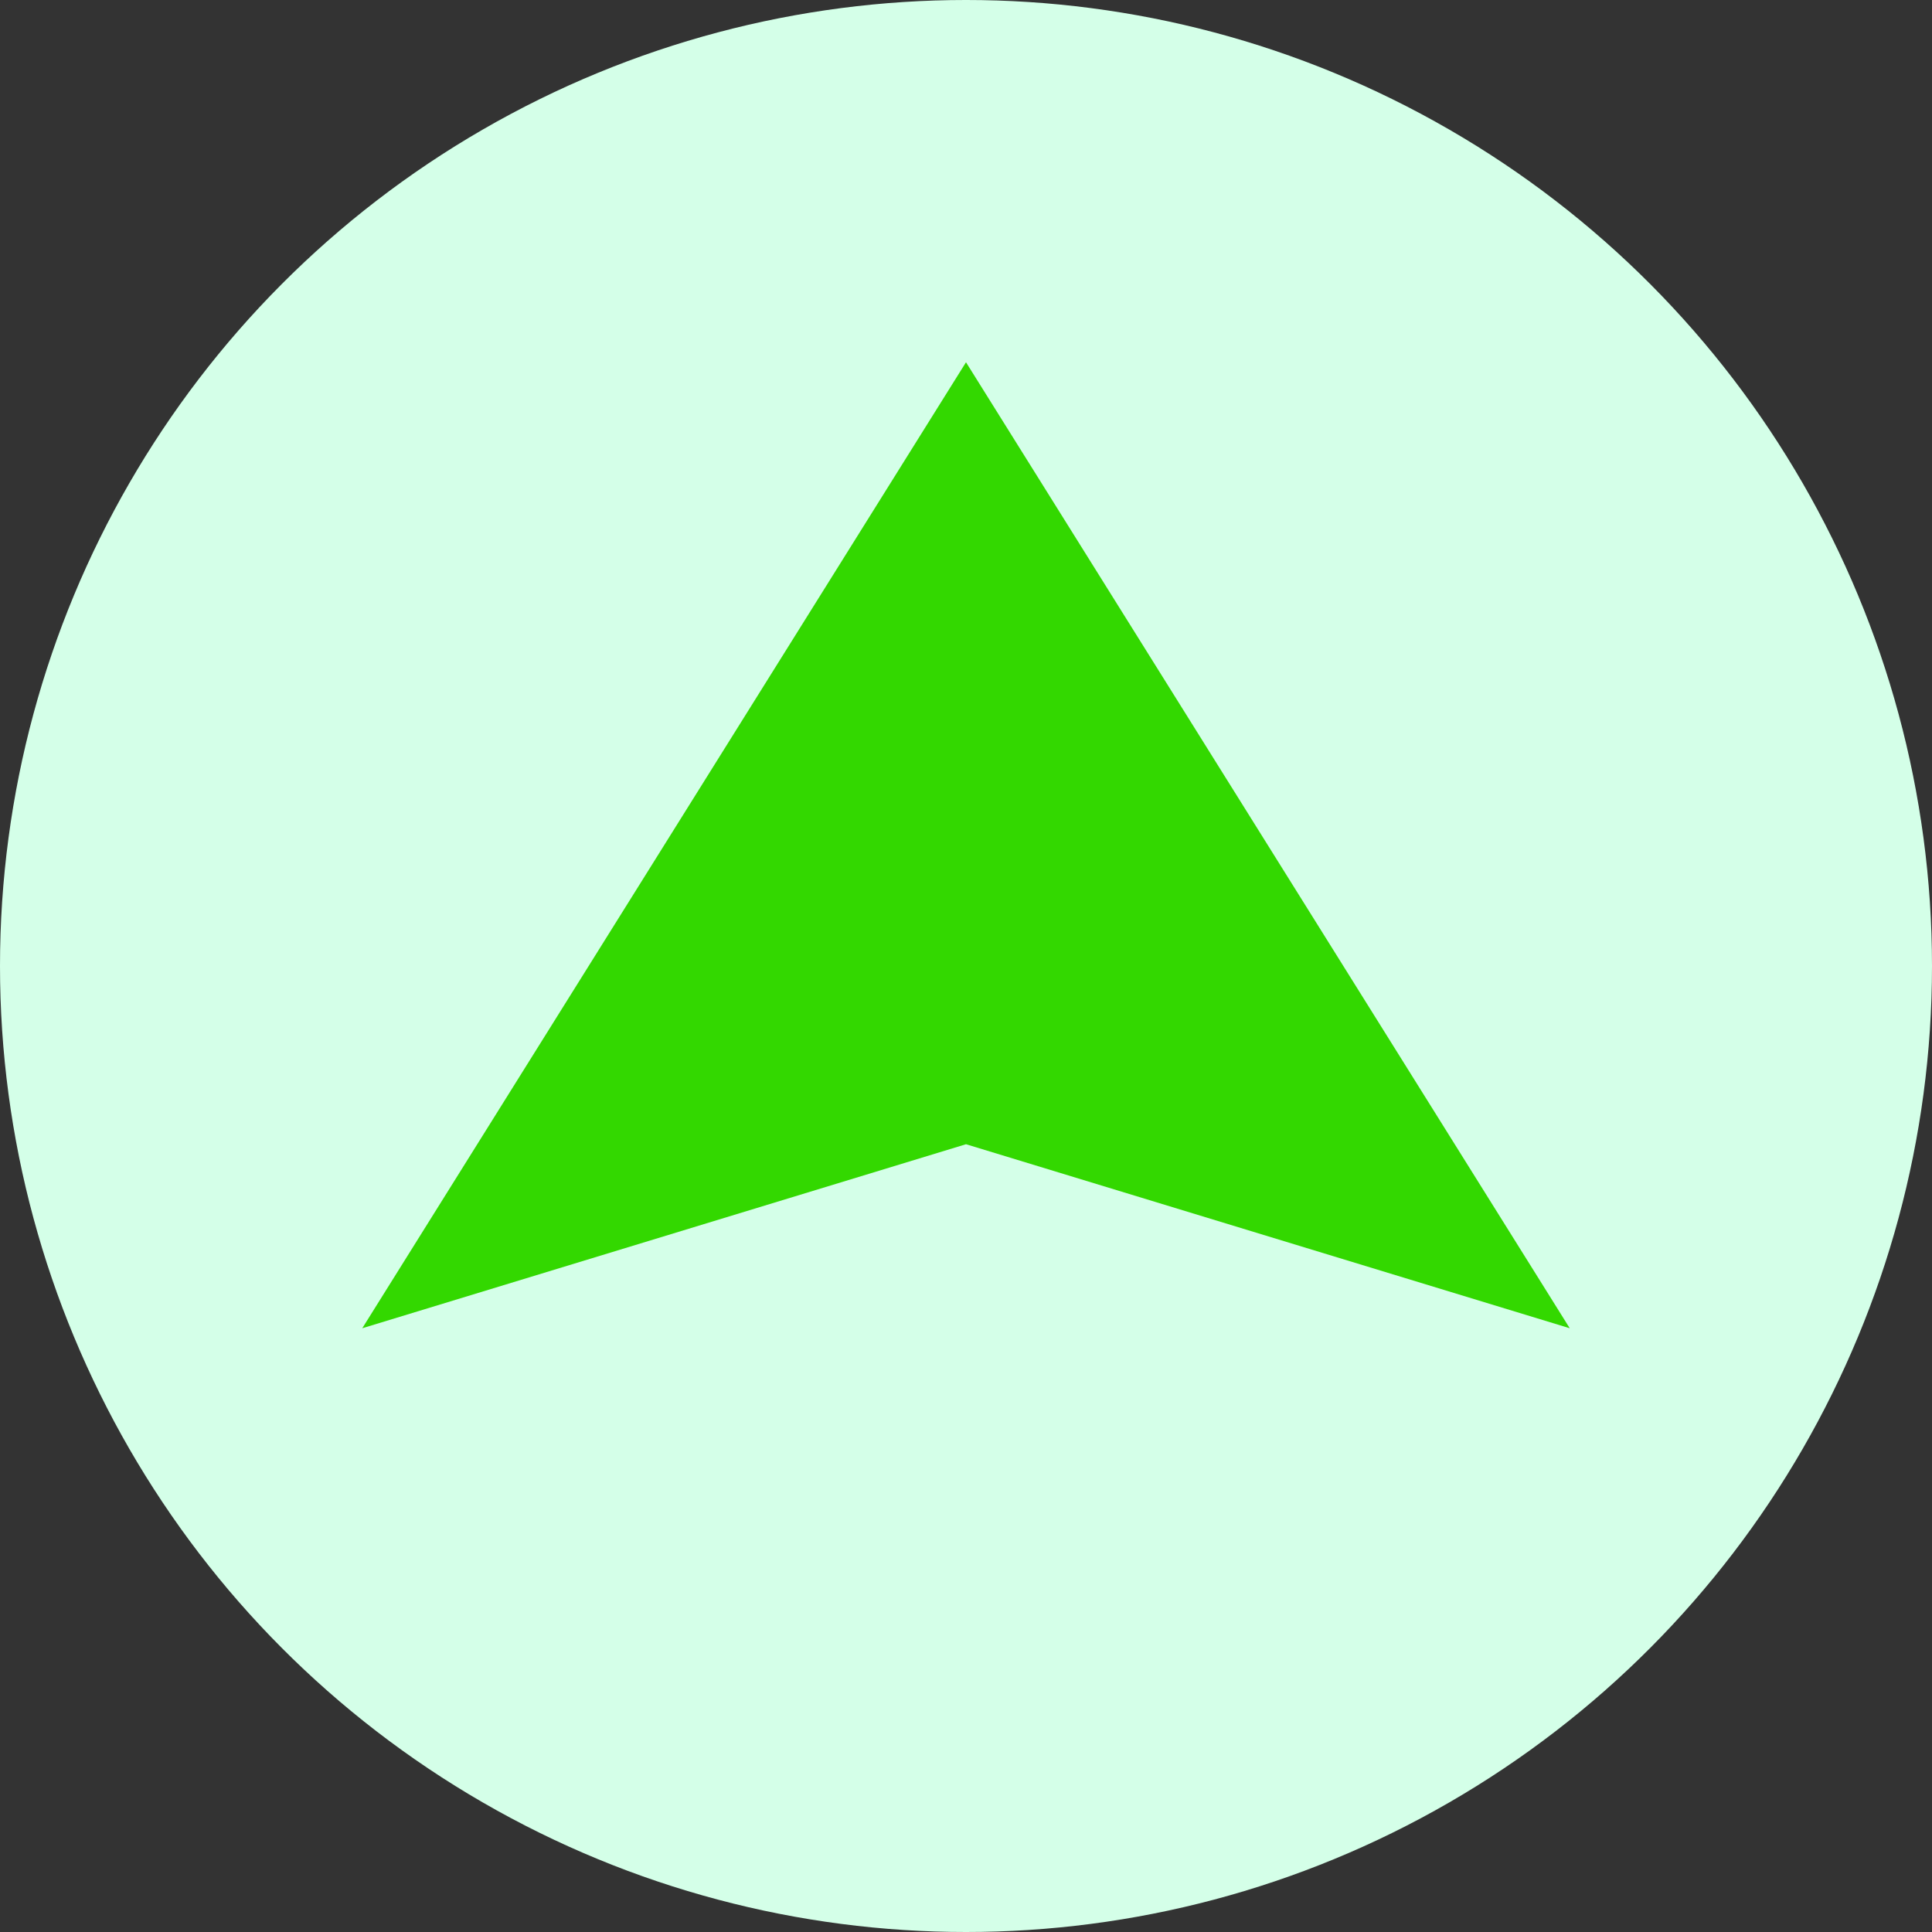 <svg xmlns="http://www.w3.org/2000/svg" width="16" height="16" viewBox="0 0 16 16" fill="none">
  <rect x="0" y="0" width="16" height="16" fill="#333333" stroke="none"/>
  <circle cx="8" cy="8" r="8" fill="#D4FFE8"/>
  <path d="M8 3L13 11L8 9.476L3 11L8 3Z" fill="#33D800"/>
</svg>
